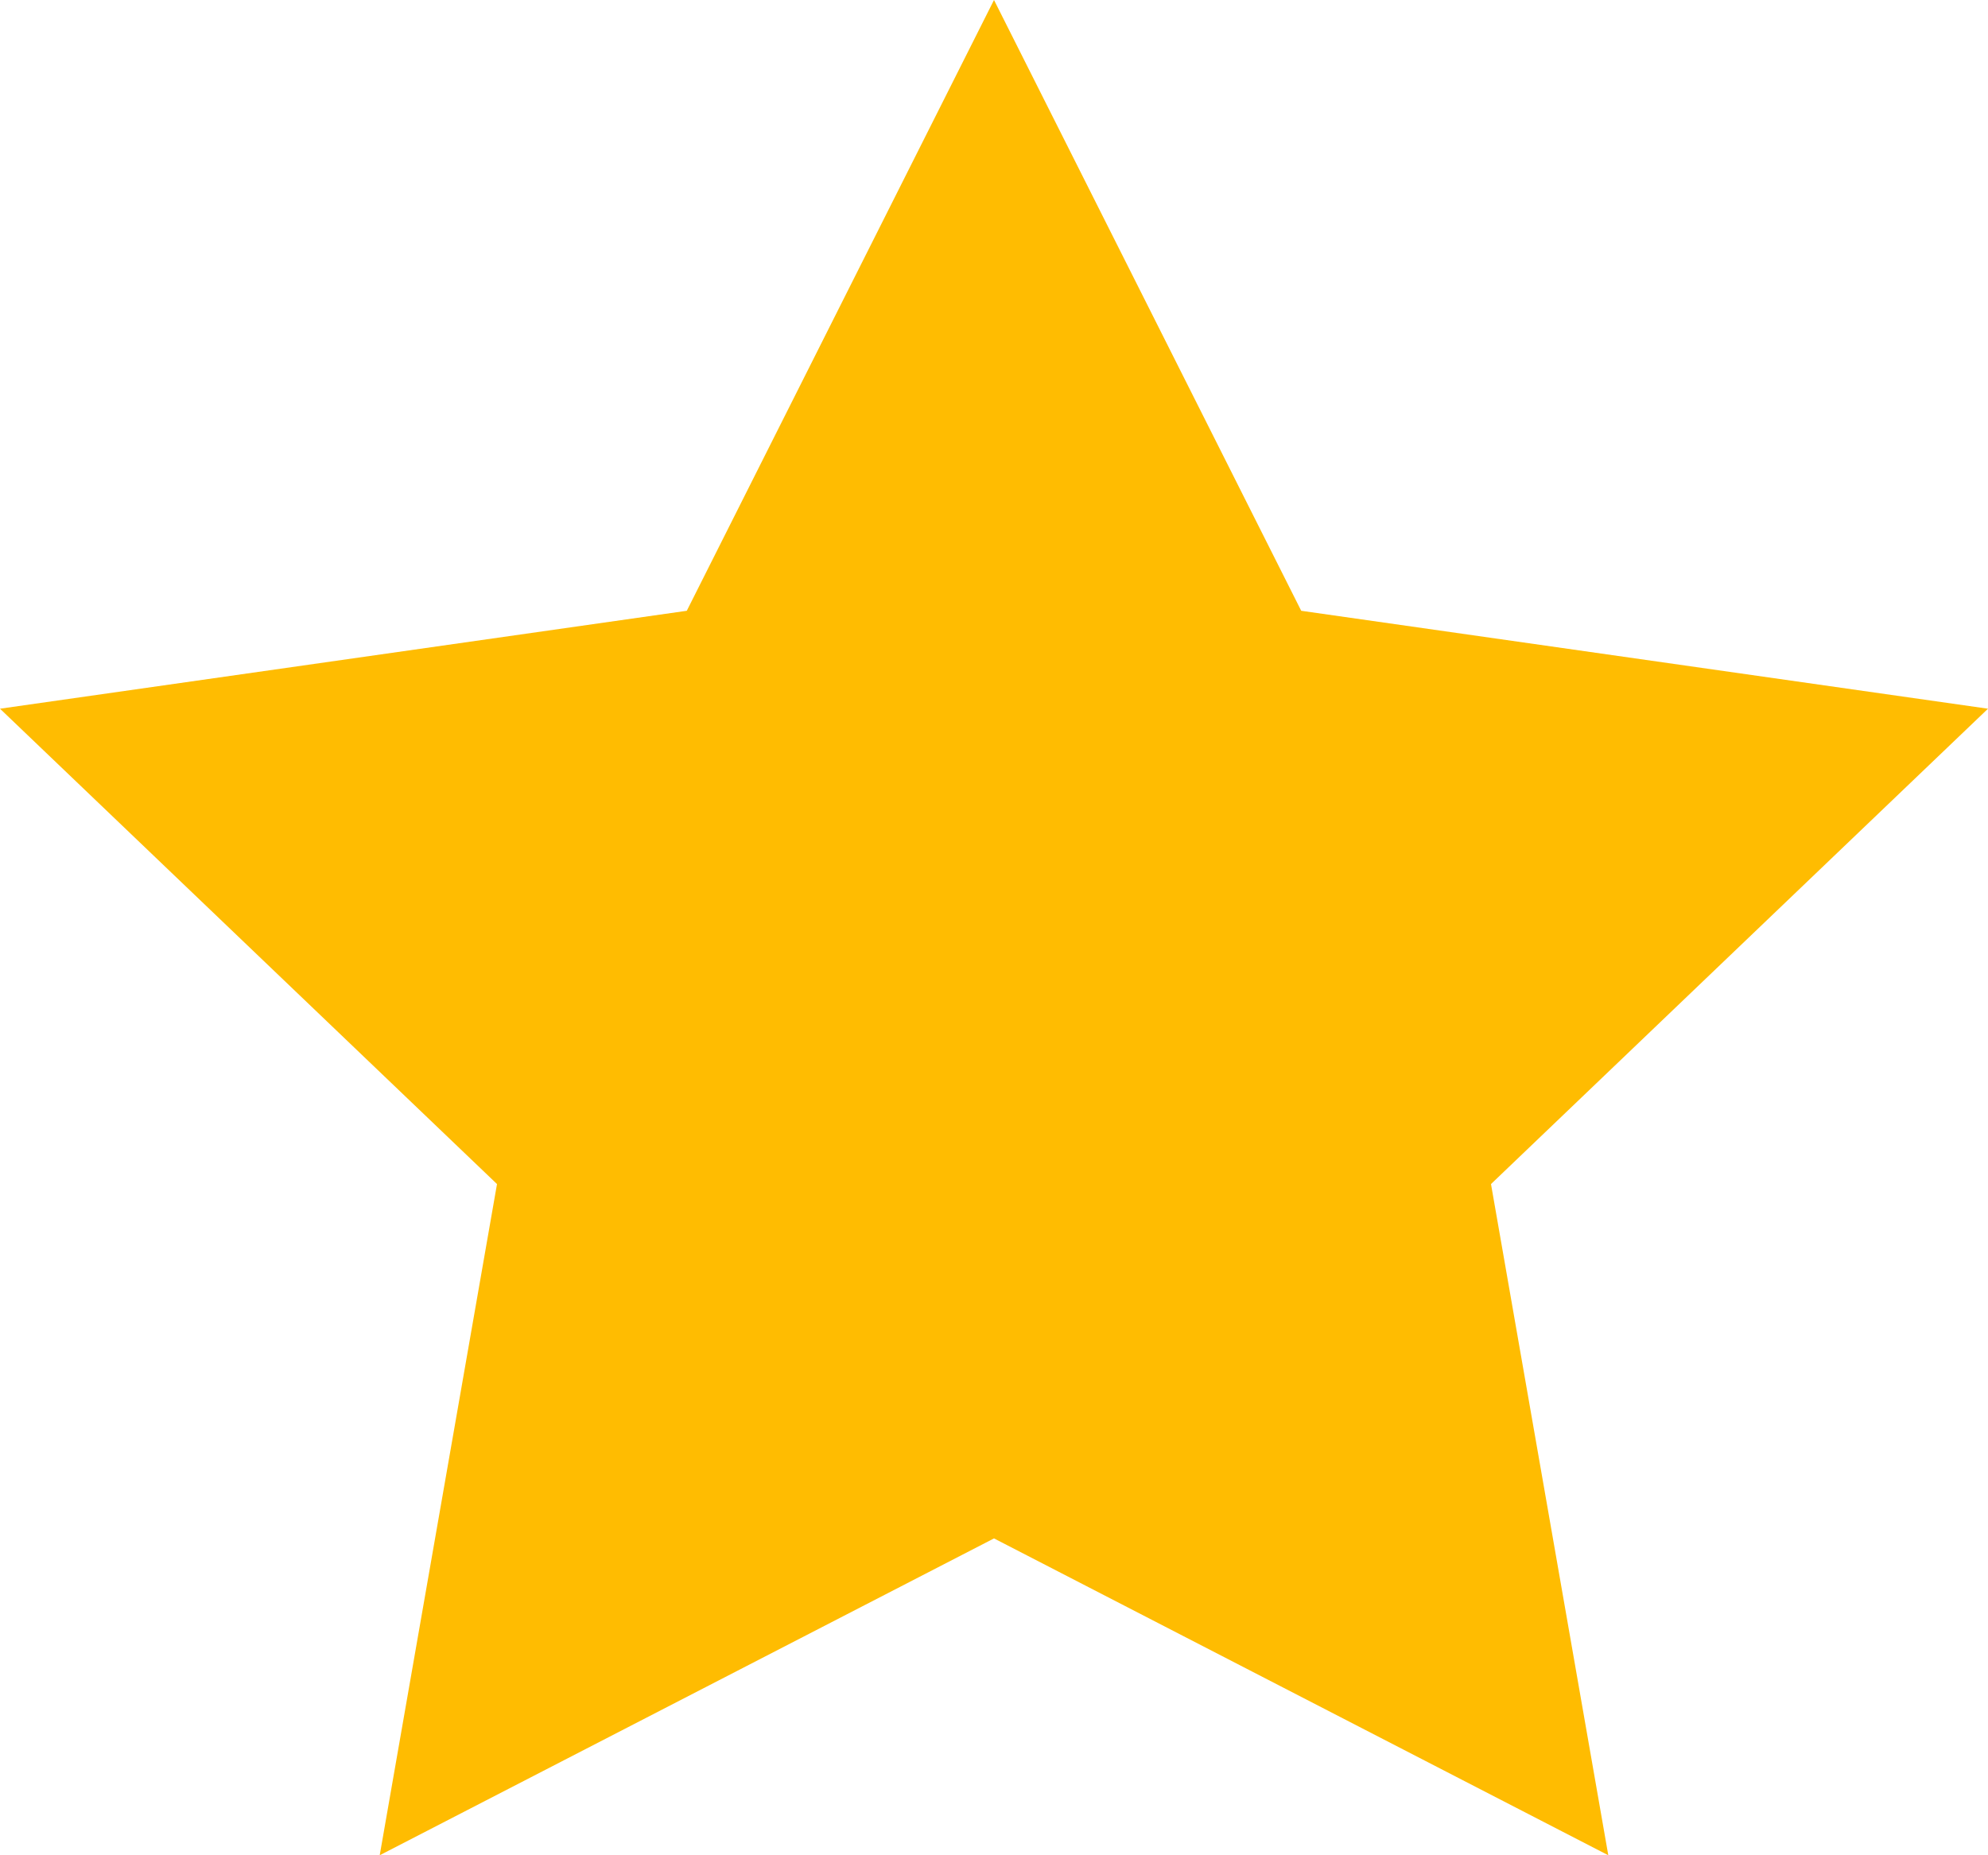 <?xml version="1.0" encoding="UTF-8"?>
<svg width="15px" height="14px" viewBox="0 0 15 14" version="1.1" xmlns="http://www.w3.org/2000/svg" xmlns:xlink="http://www.w3.org/1999/xlink">
    <!-- Generator: Sketch 48.2 (47327) - http://www.bohemiancoding.com/sketch -->
    <title>Star 4 Copy 14</title>
    <desc>Created with Sketch.</desc>
    <defs></defs>
    <g id="1200_list_classiс" stroke="none" stroke-width="1" fill="none" fill-rule="evenodd" transform="translate(-600, -323)">
        <g id="покупка" transform="translate(599, 185)" fill="#FFBC01">
            <g id="рейтинг" transform="translate(1, 136)">
                <polygon id="Star-4-Copy-14" points="7.5 13.609 2.865 16 3.75 10.935 -1.3933299e-14 7.348 5.182 6.609 7.5 2 9.818 6.609 15 7.348 11.25 10.935 12.135 16"></polygon>
            </g>
        </g>
    </g>
</svg>